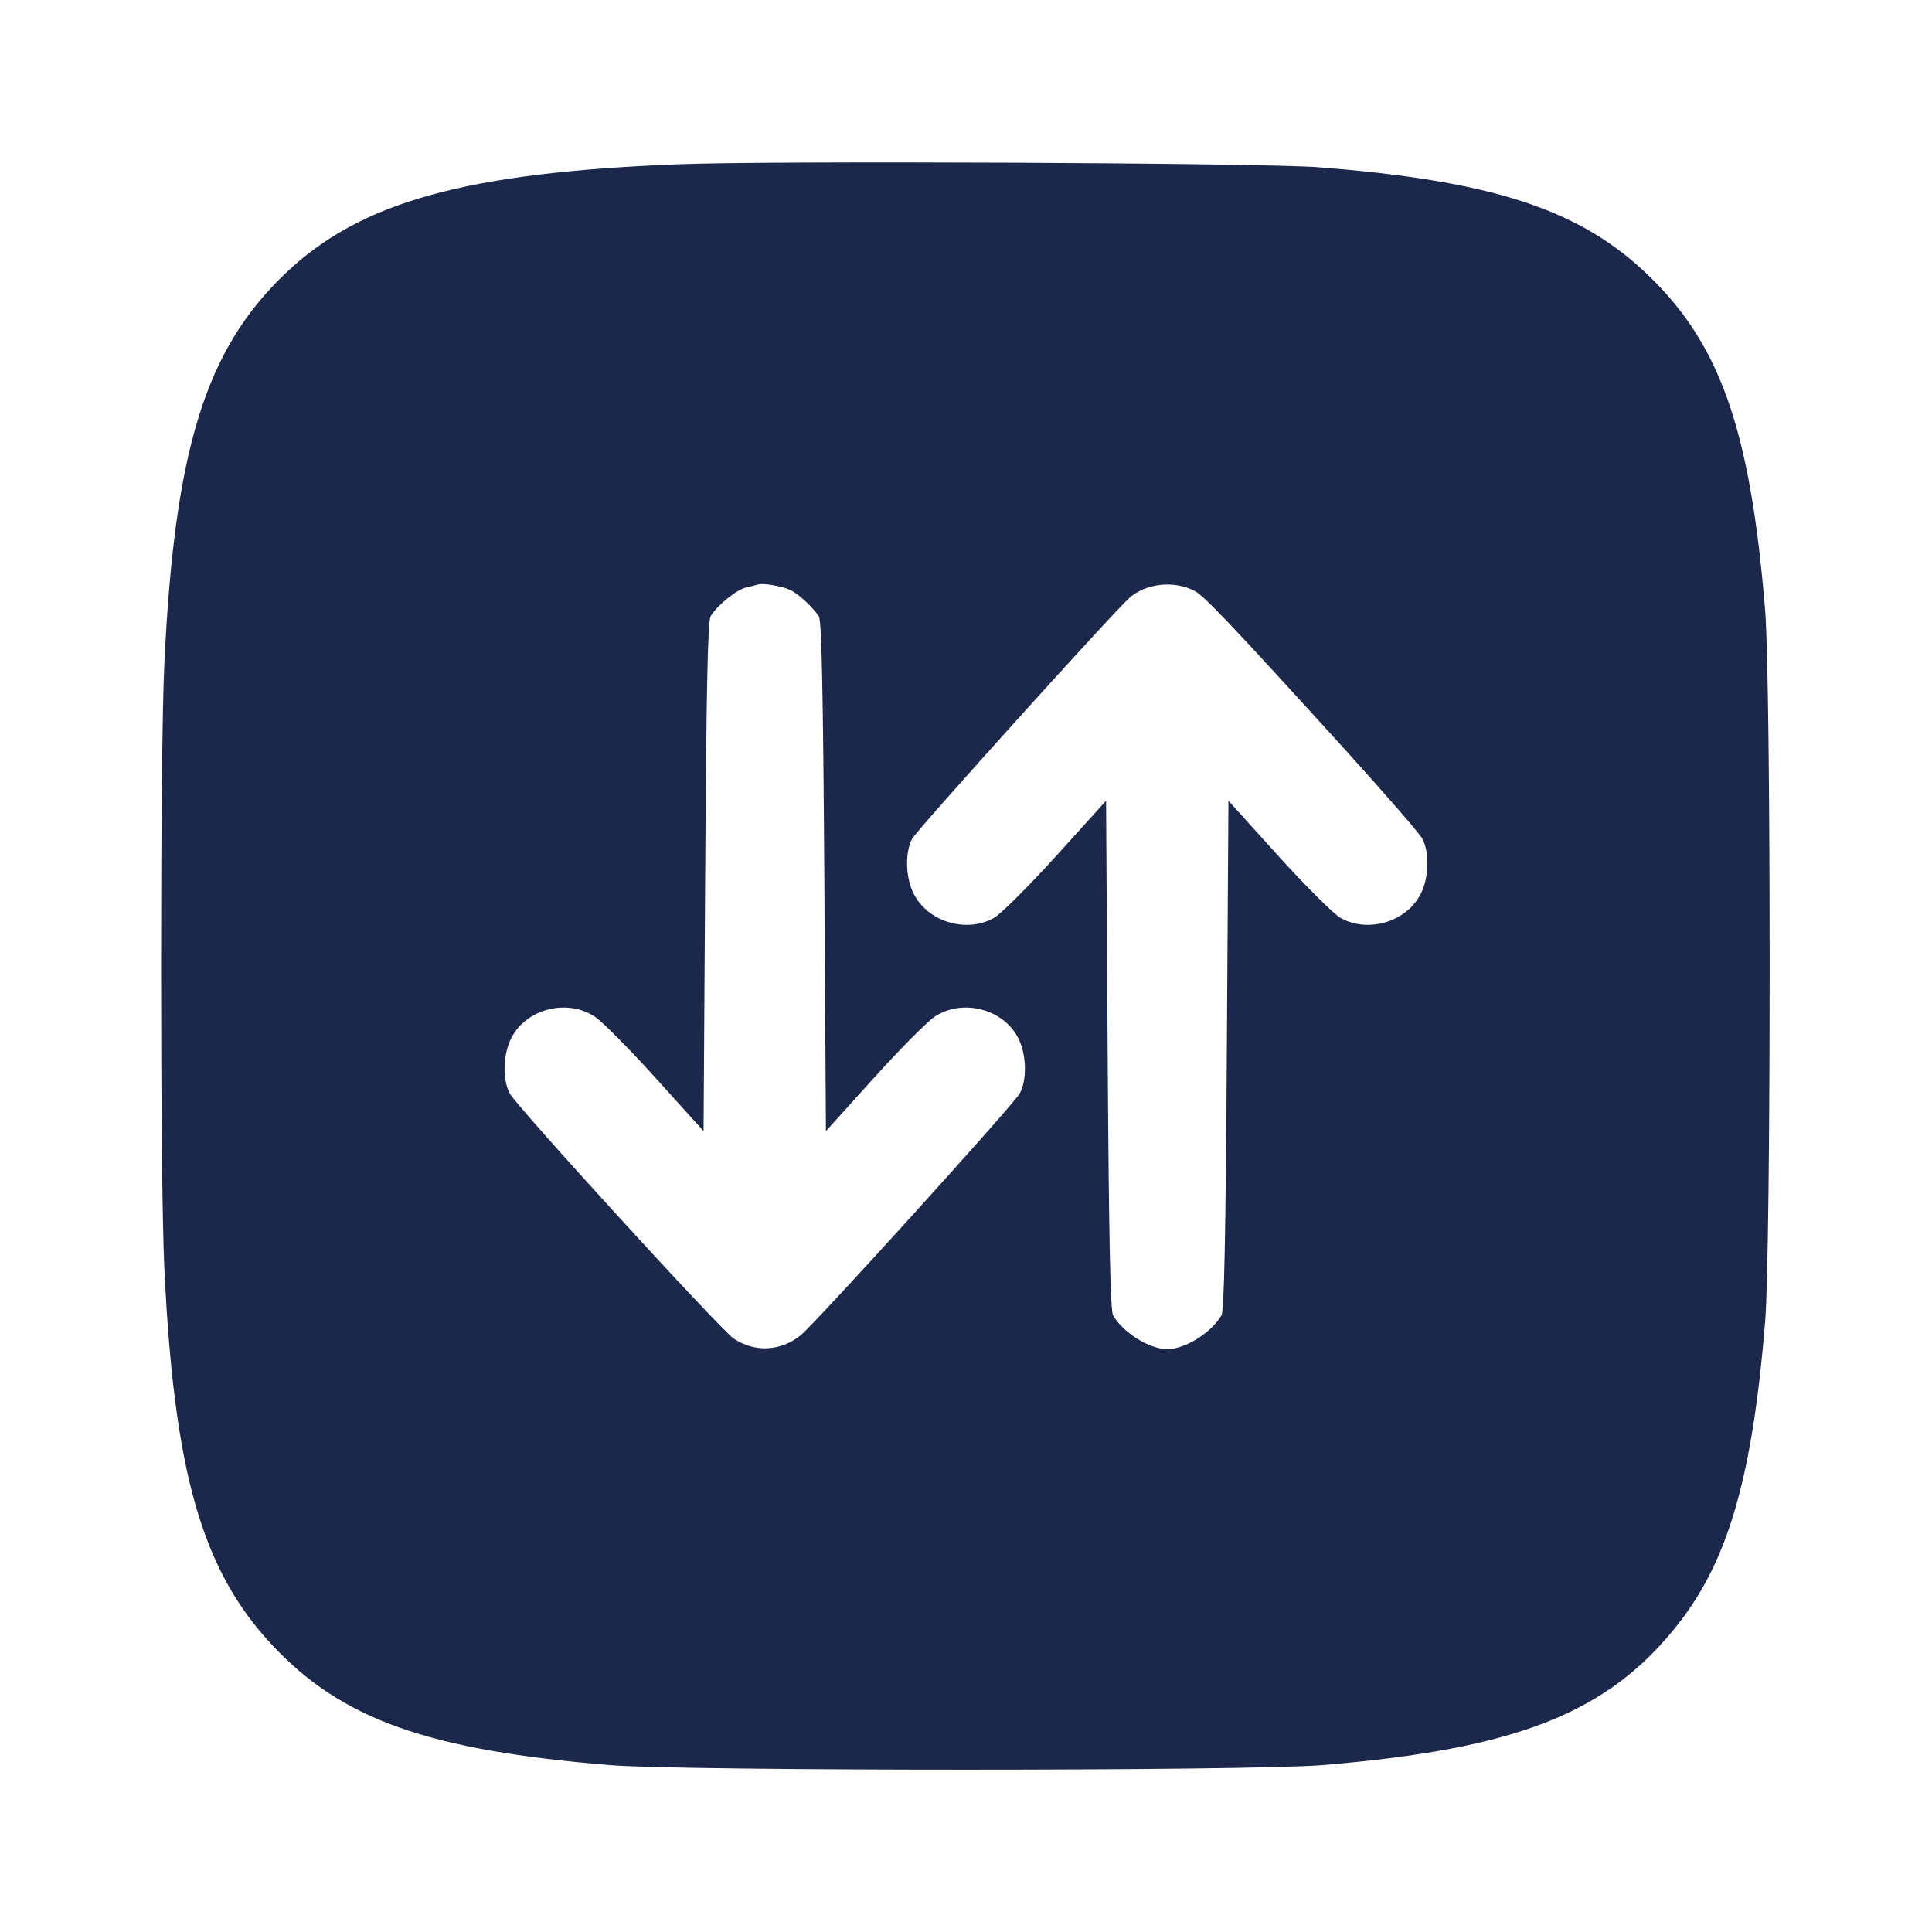 <svg width="24" height="24" viewBox="0 0 24 24" fill="none" xmlns="http://www.w3.org/2000/svg"><path d="M8.419 2.041 C 5.785 2.145,4.480 2.507,3.549 3.393 C 2.551 4.342,2.166 5.587,2.041 8.260 C 1.988 9.399,1.988 14.601,2.041 15.740 C 2.160 18.285,2.507 19.501,3.379 20.433 C 4.245 21.360,5.318 21.742,7.580 21.927 C 8.488 22.002,15.512 22.002,16.420 21.927 C 18.857 21.727,19.992 21.275,20.860 20.157 C 21.474 19.368,21.771 18.329,21.927 16.420 C 22.002 15.512,22.002 8.488,21.927 7.580 C 21.740 5.297,21.356 4.232,20.407 3.355 C 19.572 2.585,18.492 2.242,16.380 2.078 C 15.684 2.023,9.573 1.995,8.419 2.041 M9.820 7.330 C 9.925 7.382,10.115 7.559,10.173 7.660 C 10.207 7.718,10.225 8.600,10.240 10.896 L 10.260 14.051 10.851 13.396 C 11.177 13.035,11.518 12.691,11.610 12.630 C 11.954 12.402,12.460 12.530,12.647 12.892 C 12.751 13.092,12.761 13.405,12.669 13.581 C 12.599 13.714,10.117 16.454,9.941 16.592 C 9.692 16.788,9.373 16.802,9.114 16.628 C 8.949 16.517,6.417 13.746,6.331 13.581 C 6.239 13.405,6.249 13.092,6.353 12.892 C 6.540 12.530,7.046 12.402,7.390 12.630 C 7.482 12.691,7.823 13.035,8.149 13.396 L 8.740 14.051 8.760 10.896 C 8.775 8.529,8.792 7.719,8.828 7.655 C 8.905 7.523,9.150 7.324,9.271 7.297 C 9.331 7.284,9.398 7.267,9.420 7.260 C 9.478 7.240,9.727 7.284,9.820 7.330 M14.839 7.340 C 14.959 7.402,15.286 7.746,16.698 9.300 C 17.197 9.850,17.634 10.354,17.669 10.419 C 17.761 10.595,17.751 10.908,17.647 11.108 C 17.468 11.454,16.994 11.594,16.653 11.403 C 16.568 11.355,16.220 11.008,15.879 10.632 L 15.260 9.947 15.240 13.104 C 15.225 15.400,15.207 16.282,15.173 16.340 C 15.048 16.556,14.720 16.760,14.500 16.760 C 14.280 16.760,13.952 16.556,13.827 16.340 C 13.793 16.282,13.775 15.400,13.760 13.104 L 13.740 9.947 13.121 10.632 C 12.780 11.008,12.432 11.355,12.347 11.403 C 12.006 11.594,11.532 11.454,11.353 11.108 C 11.249 10.908,11.239 10.595,11.331 10.419 C 11.388 10.311,13.833 7.601,14.031 7.426 C 14.237 7.245,14.584 7.208,14.839 7.340 " fill="#1C274C" stroke="none" fill-rule="evenodd"></path></svg>